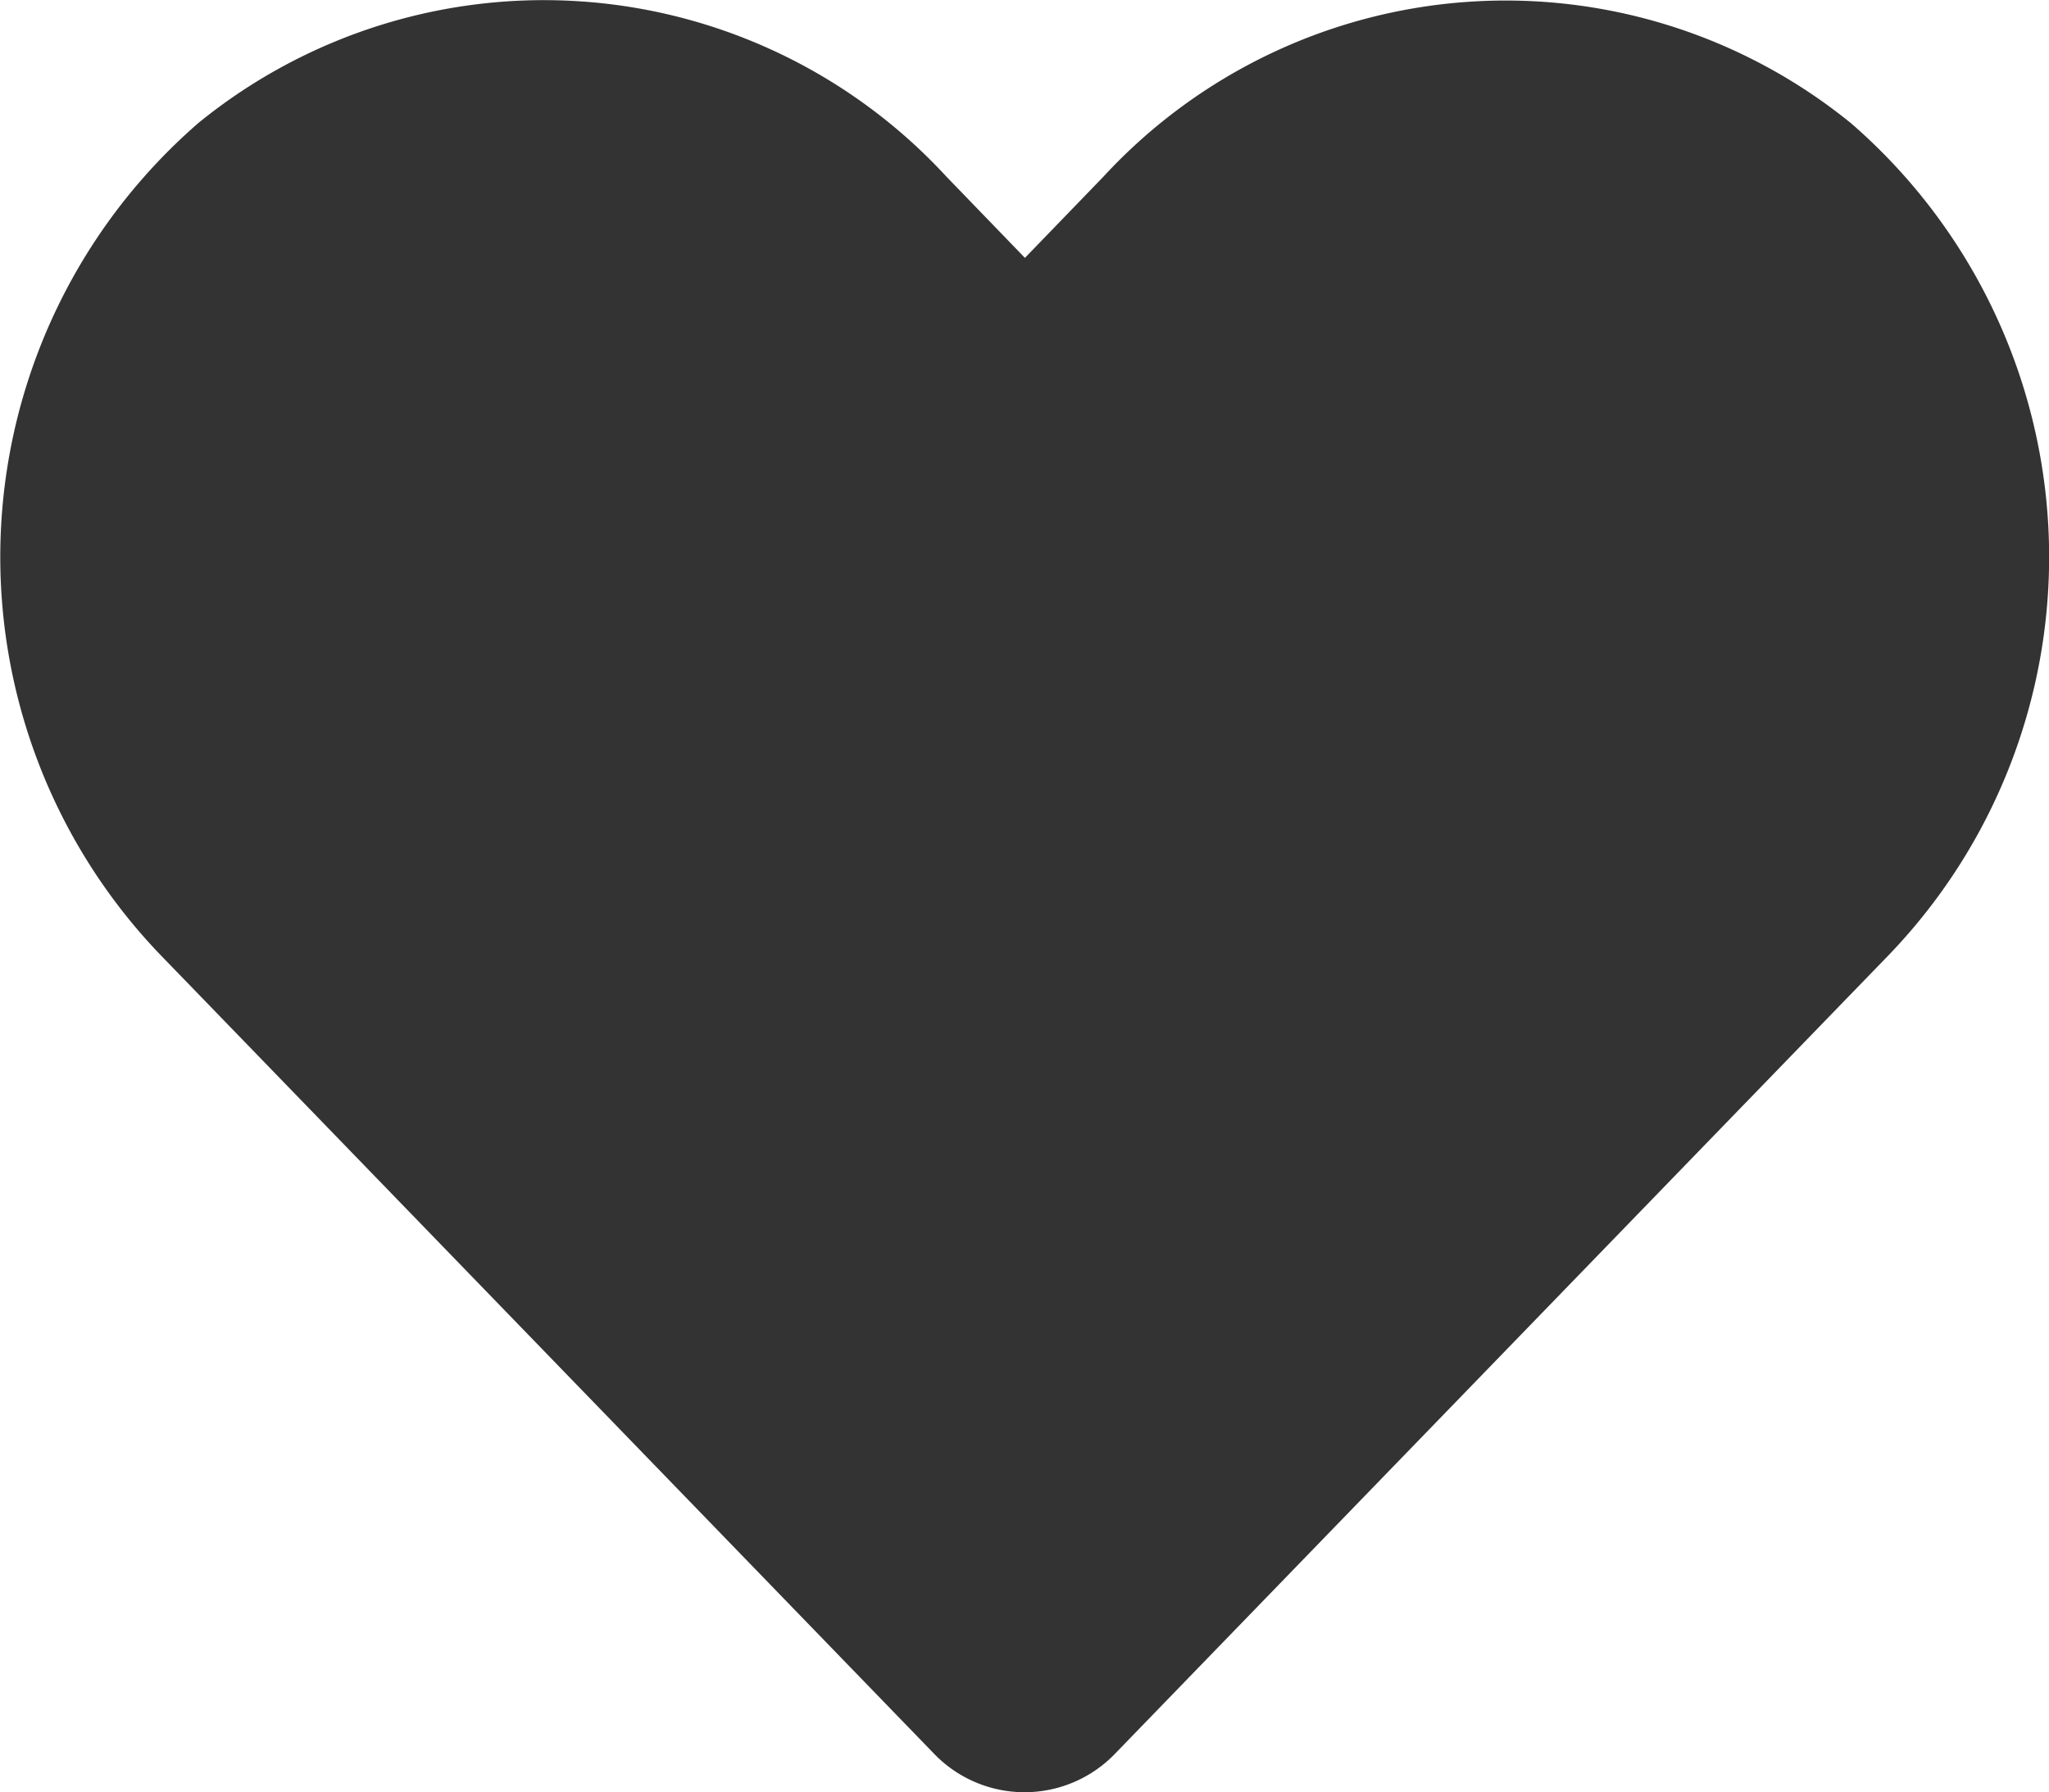 <svg xmlns="http://www.w3.org/2000/svg" width="26.111" height="22.847" viewBox="0 0 26.111 22.847">
    <defs>
        <style>.a{fill:#333;}</style>
    </defs>
    <path class="a" d="M23.576,3.81A6.974,6.974,0,0,0,14.06,4.5l-1,1.035-1-1.035A6.973,6.973,0,0,0,2.534,3.81a7.323,7.323,0,0,0-.5,10.6L11.9,24.6a1.6,1.6,0,0,0,2.31,0l9.868-10.189a7.318,7.318,0,0,0-.5-10.6Z" transform="translate(0.001 -2.248)" />
</svg>